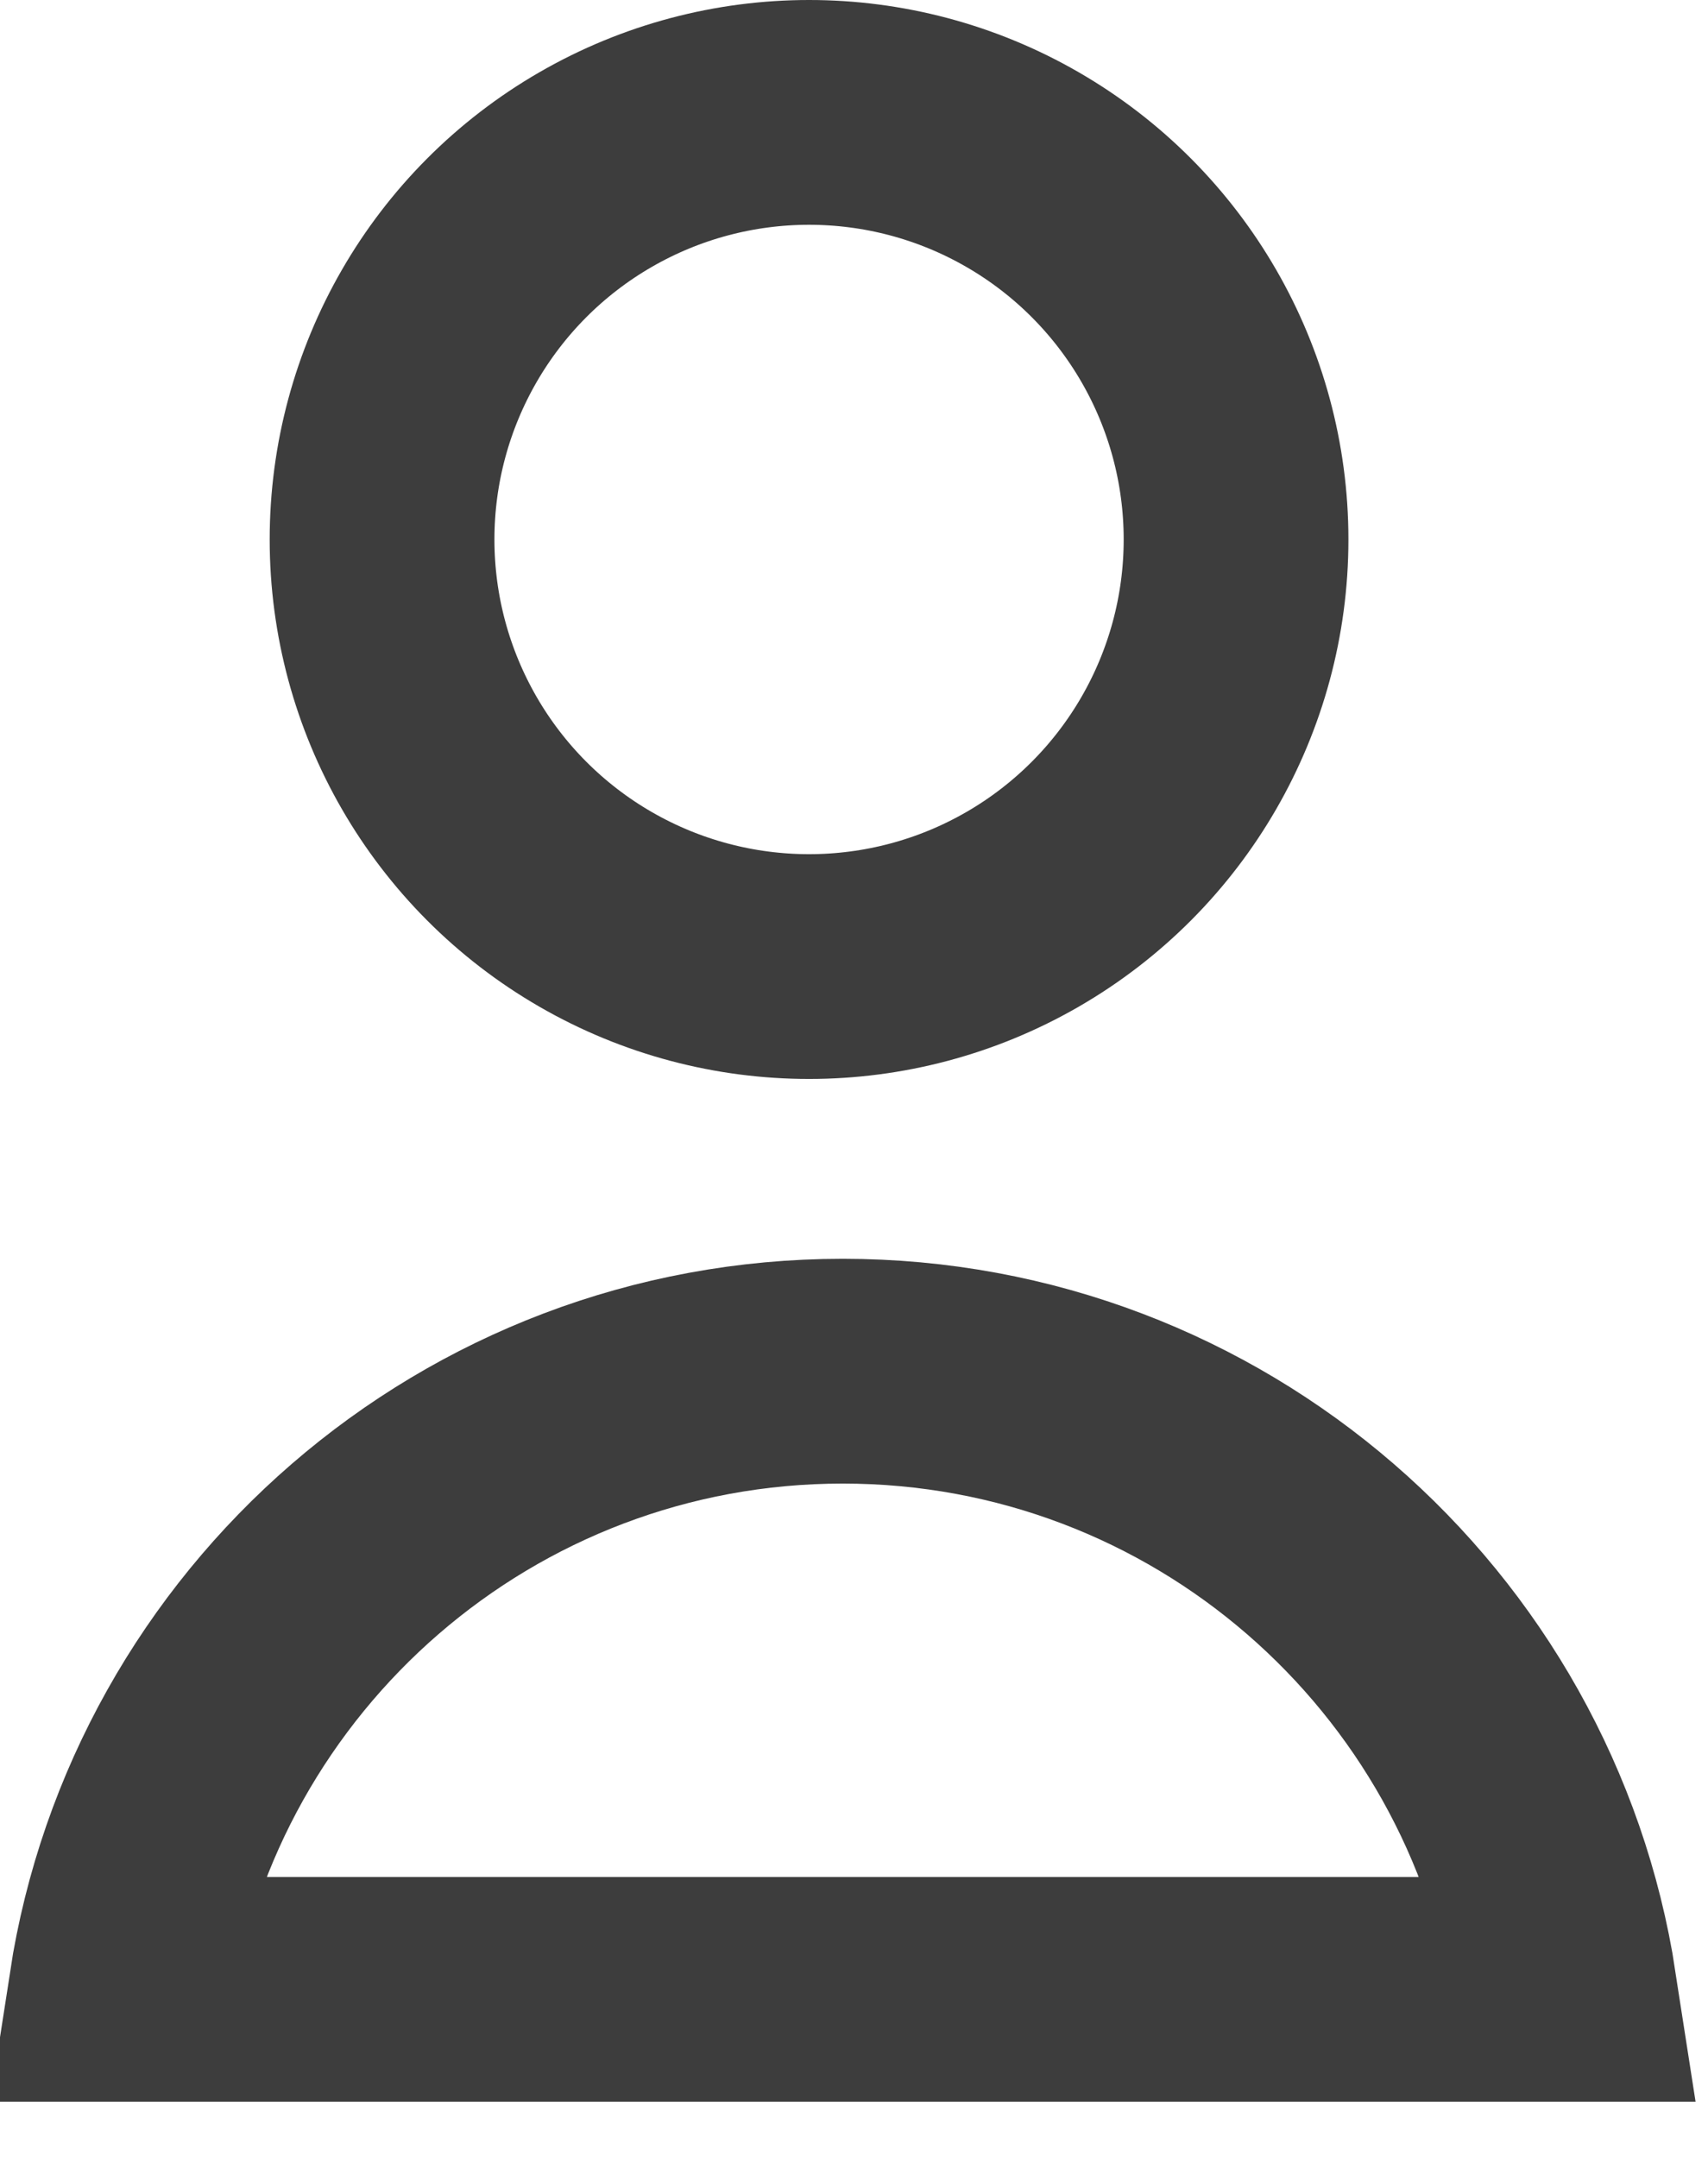 <svg width="19" height="24" viewBox="0 0 19 24" fill="none" xmlns="http://www.w3.org/2000/svg">
<circle cx="9" cy="6" r="4.75" stroke="#3D3D3D" stroke-width="2.5"/>
<path d="M17.404 22.125H1.346C1.947 18.231 5.313 15.25 9.375 15.25C13.437 15.25 16.803 18.231 17.404 22.125Z" stroke="#3D3D3D" stroke-width="2.5"/>
</svg>

